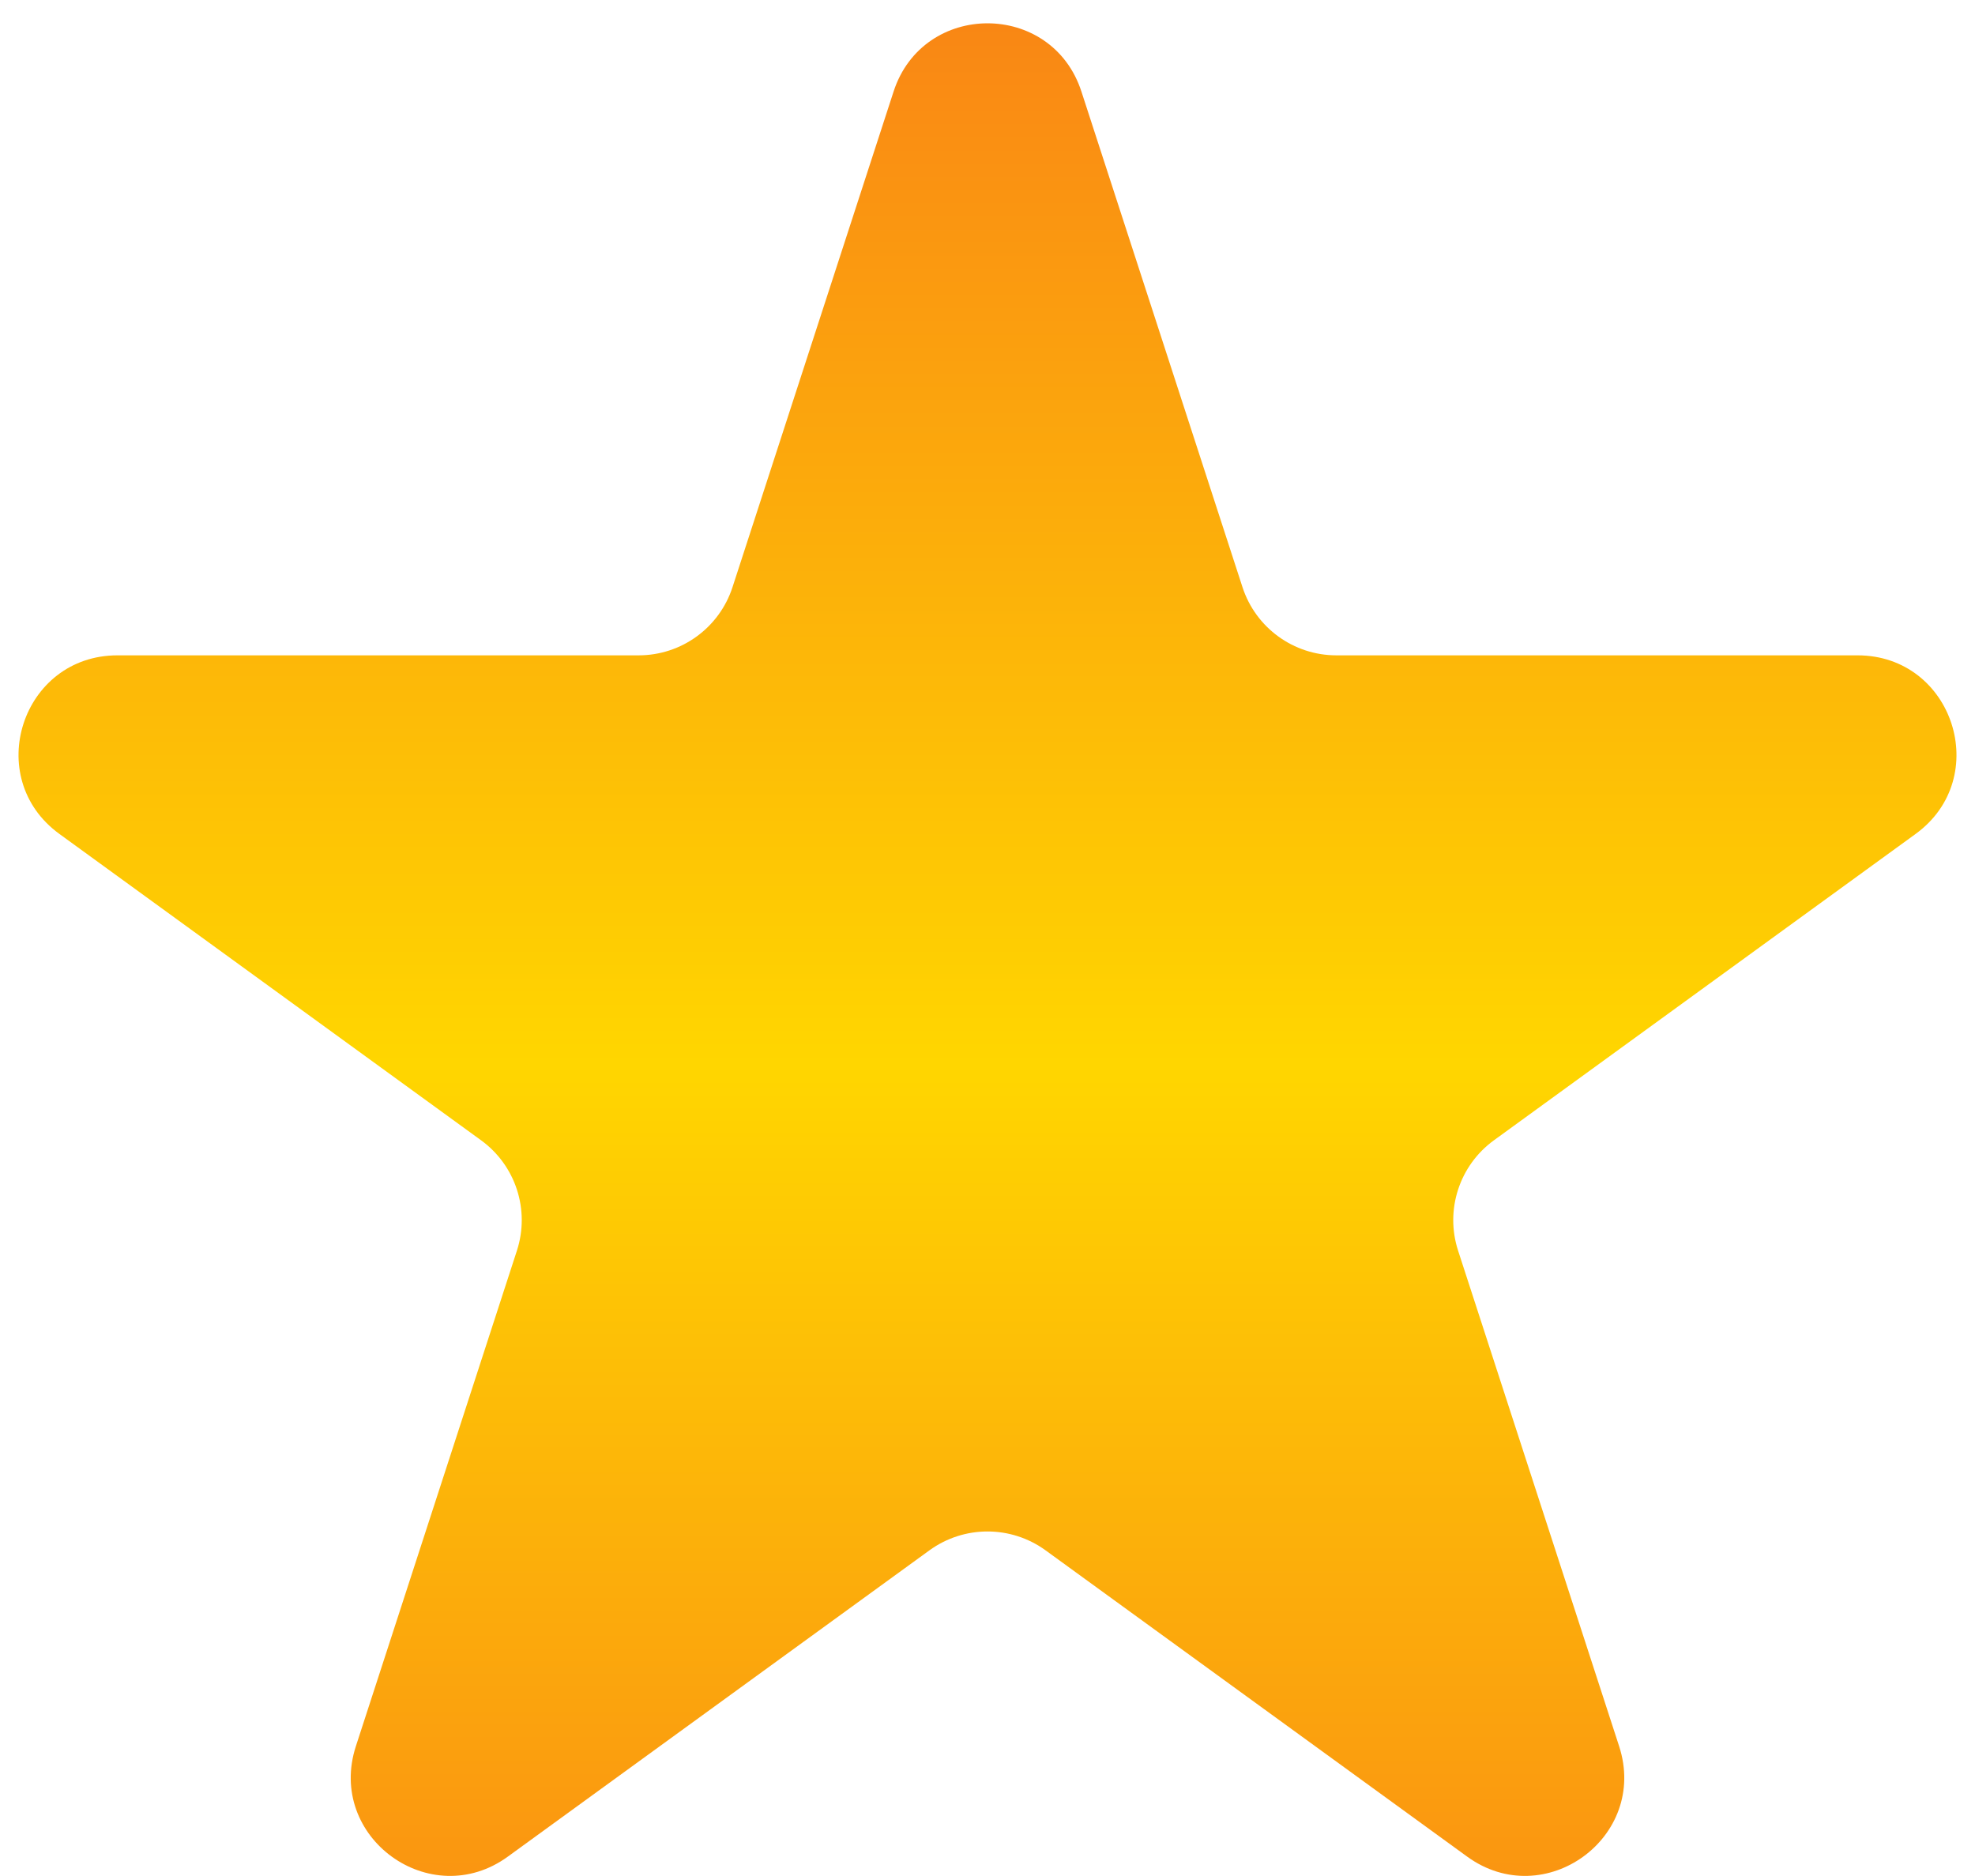 <svg width="80" height="76" viewBox="0 0 80 76" fill="none" xmlns="http://www.w3.org/2000/svg">
<path d="M36.196 3.708C37.393 0.023 42.607 0.023 43.804 3.708L50.328 23.785C50.863 25.433 52.399 26.549 54.132 26.549H75.242C79.117 26.549 80.728 31.508 77.593 33.785L60.515 46.194C59.113 47.212 58.526 49.017 59.062 50.666L65.585 70.743C66.782 74.428 62.565 77.492 59.43 75.215L42.351 62.806C40.949 61.788 39.051 61.788 37.649 62.806L20.57 75.215C17.436 77.492 13.218 74.428 14.415 70.743L20.938 50.666C21.474 49.017 20.887 47.212 19.485 46.194L2.407 33.785C-0.728 31.508 0.883 26.549 4.758 26.549H25.868C27.601 26.549 29.137 25.433 29.672 23.785L36.196 3.708Z" fill="url(#paint0_linear_3_2)"/>
<defs>
<linearGradient id="paint0_linear_3_2" x1="40" y1="-8" x2="40" y2="92" gradientUnits="userSpaceOnUse">
<stop stop-color="#F87619"/>
<stop offset="0.511" stop-color="#FFD600"/>
<stop offset="1" stop-color="#F87619"/>
</linearGradient>
</defs>
</svg>
